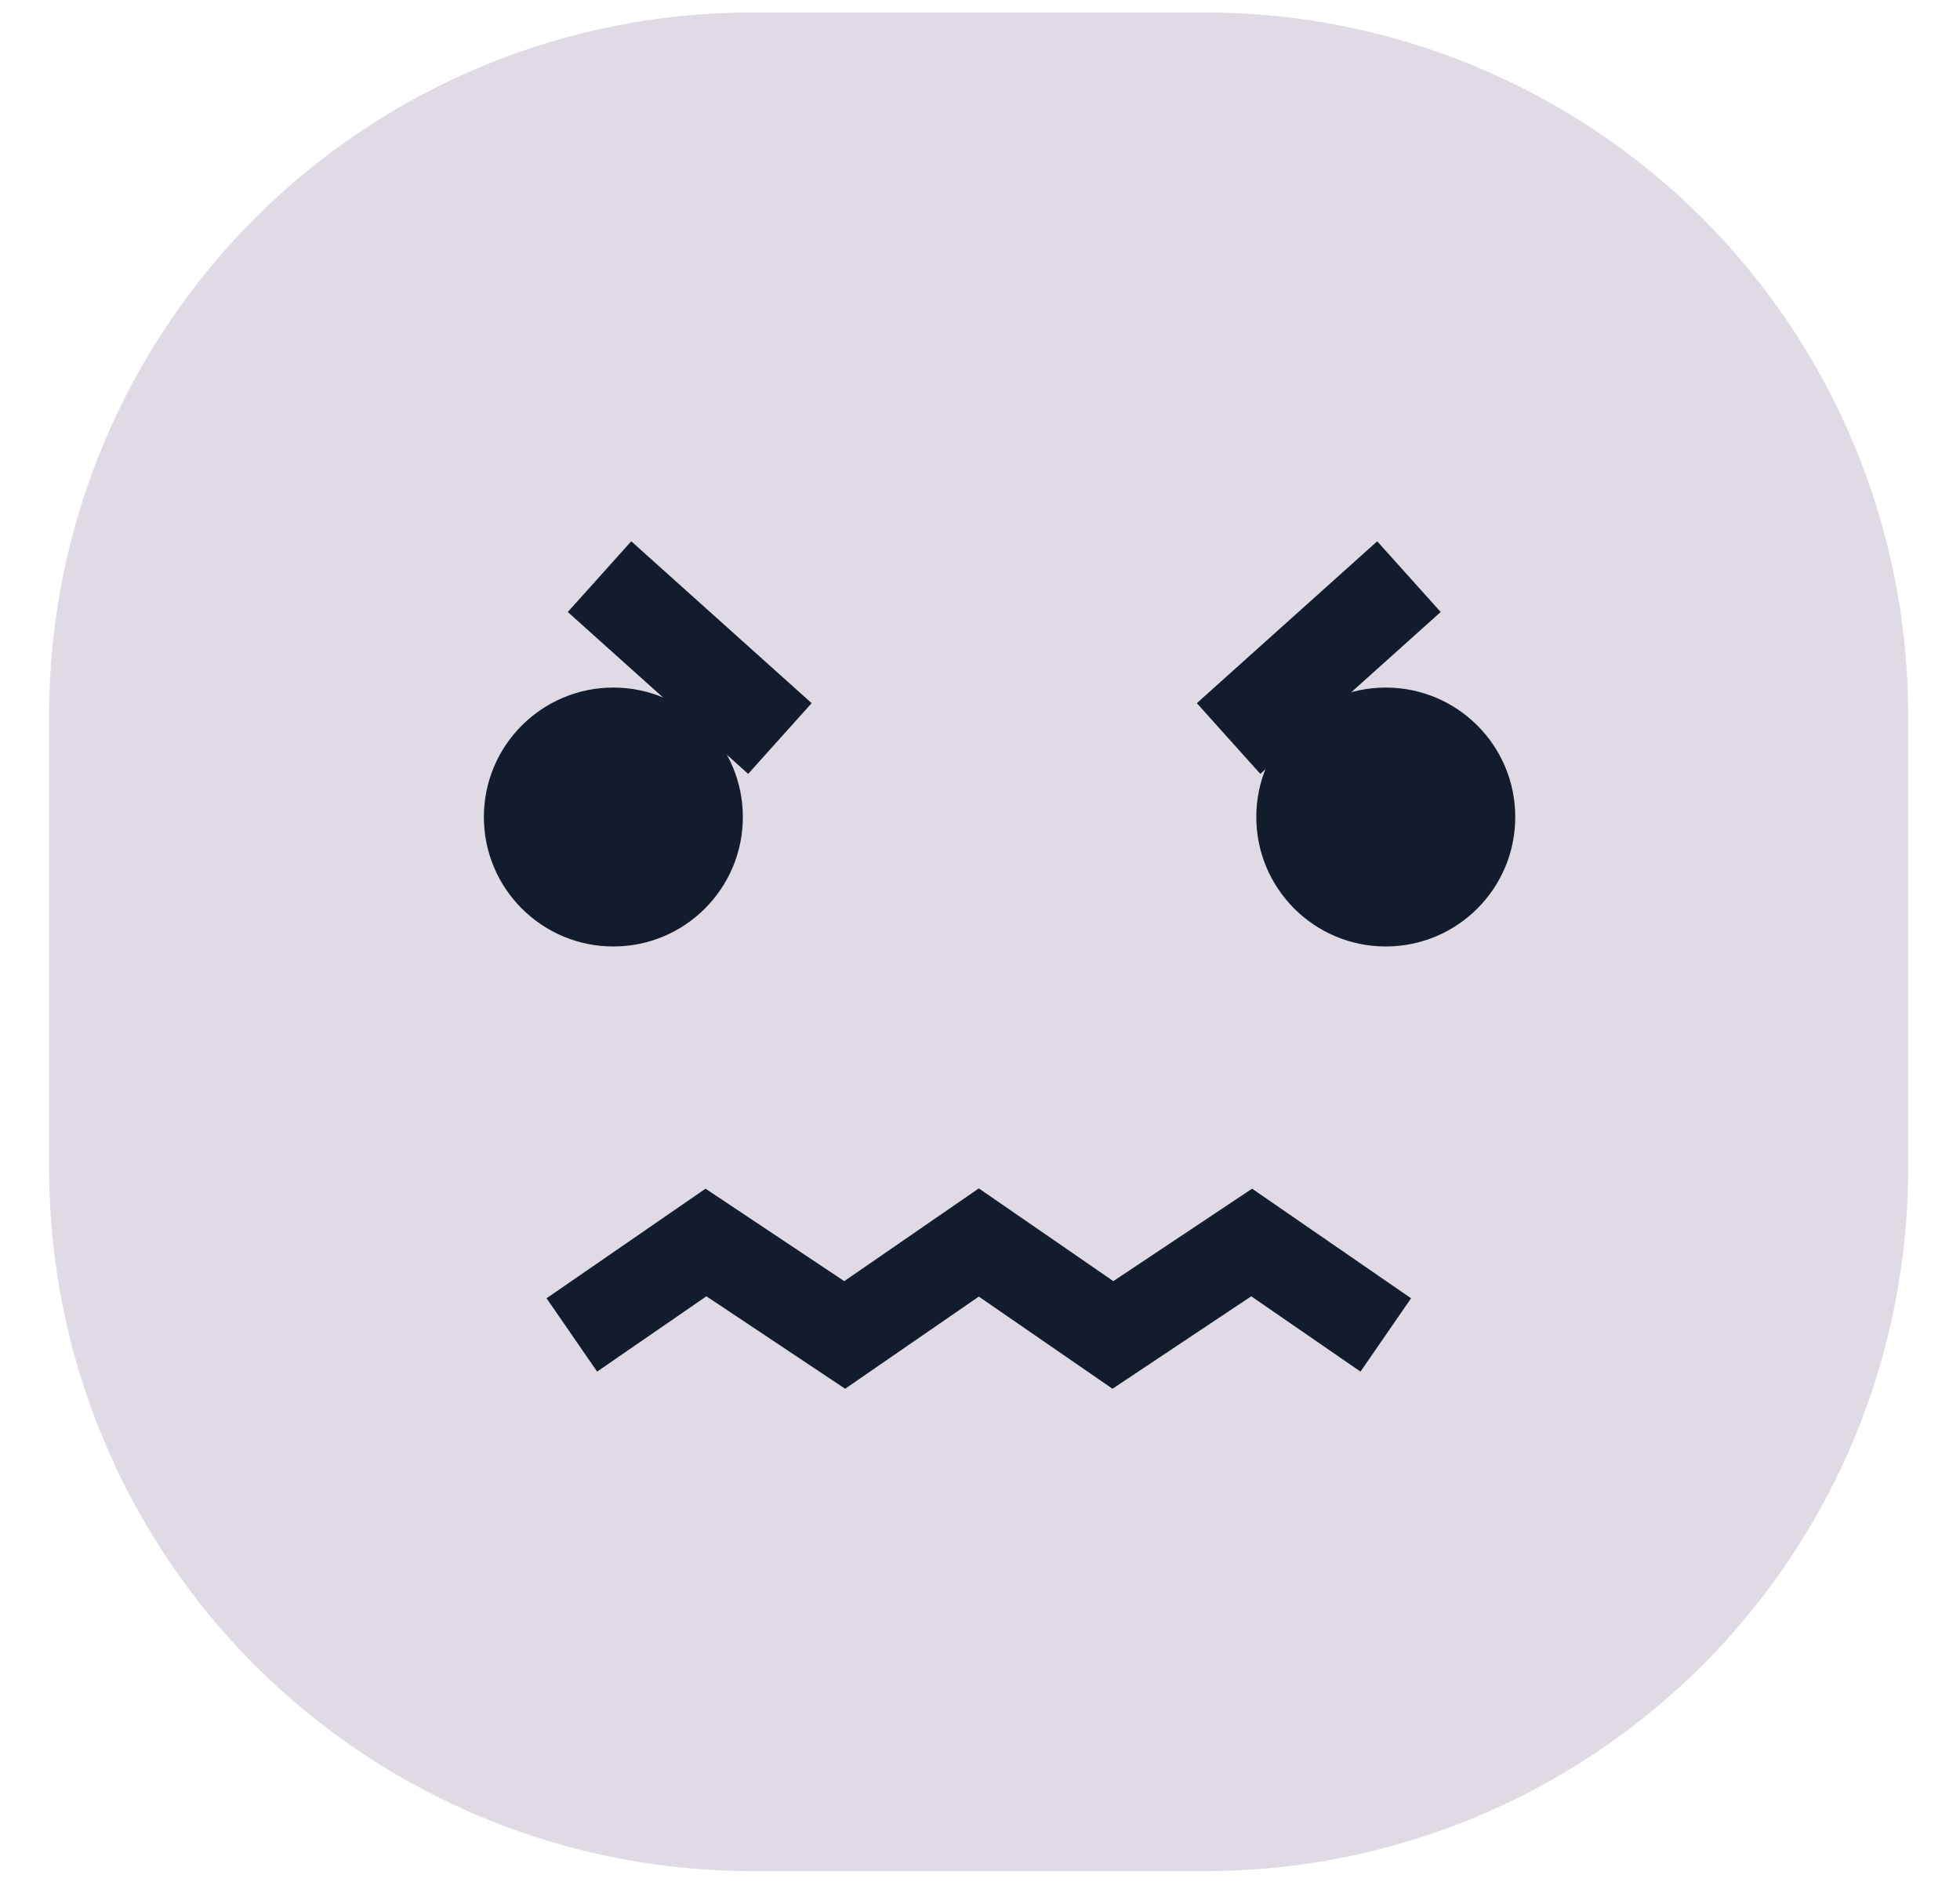<svg width="33" height="32" viewBox="0 0 33 32" fill="none" xmlns="http://www.w3.org/2000/svg">
<g id="Group 42567">
<path id="Path 315118" d="M12.664 0.21H20.295C21.849 0.21 23.388 0.516 24.824 1.111C26.26 1.706 27.565 2.578 28.664 3.677C29.762 4.776 30.634 6.081 31.228 7.517C31.823 8.954 32.128 10.493 32.127 12.047V19.678C32.127 21.232 31.821 22.77 31.227 24.206C30.632 25.642 29.761 26.946 28.662 28.045C27.563 29.143 26.259 30.015 24.823 30.61C23.388 31.204 21.849 31.51 20.295 31.51H12.664C11.11 31.511 9.571 31.205 8.135 30.611C6.698 30.017 5.393 29.145 4.294 28.047C3.195 26.948 2.323 25.643 1.728 24.207C1.133 22.771 0.827 21.232 0.827 19.678V12.047C0.826 10.492 1.132 8.953 1.727 7.516C2.321 6.08 3.193 4.774 4.292 3.675C5.392 2.576 6.697 1.704 8.133 1.109C9.57 0.515 11.109 0.209 12.664 0.21Z" fill="#DFDAE4"/>
<path id="Line 363" d="M10.094 9.711L13.131 12.437" stroke="#131C2D" stroke-width="1.6" stroke-miterlimit="10"/>
<path id="Line 364" d="M23.722 9.711L20.685 12.437" stroke="#131C2D" stroke-width="1.6" stroke-miterlimit="10"/>
<path id="Path 315119" d="M23.332 22.481L21.074 20.924L18.738 22.481L16.48 20.924L14.222 22.481L11.886 20.924L9.628 22.481" stroke="#131C2D" stroke-width="1.5" stroke-miterlimit="10"/>
<path id="Ellipse 2678" d="M23.332 15.939C24.536 15.939 25.512 14.963 25.512 13.759C25.512 12.555 24.536 11.579 23.332 11.579C22.128 11.579 21.152 12.555 21.152 13.759C21.152 14.963 22.128 15.939 23.332 15.939Z" fill="#131C2D"/>
<path id="Ellipse 2679" d="M10.327 15.939C11.531 15.939 12.507 14.963 12.507 13.759C12.507 12.555 11.531 11.579 10.327 11.579C9.123 11.579 8.147 12.555 8.147 13.759C8.147 14.963 9.123 15.939 10.327 15.939Z" fill="#131C2D"/>
</g>
</svg>
